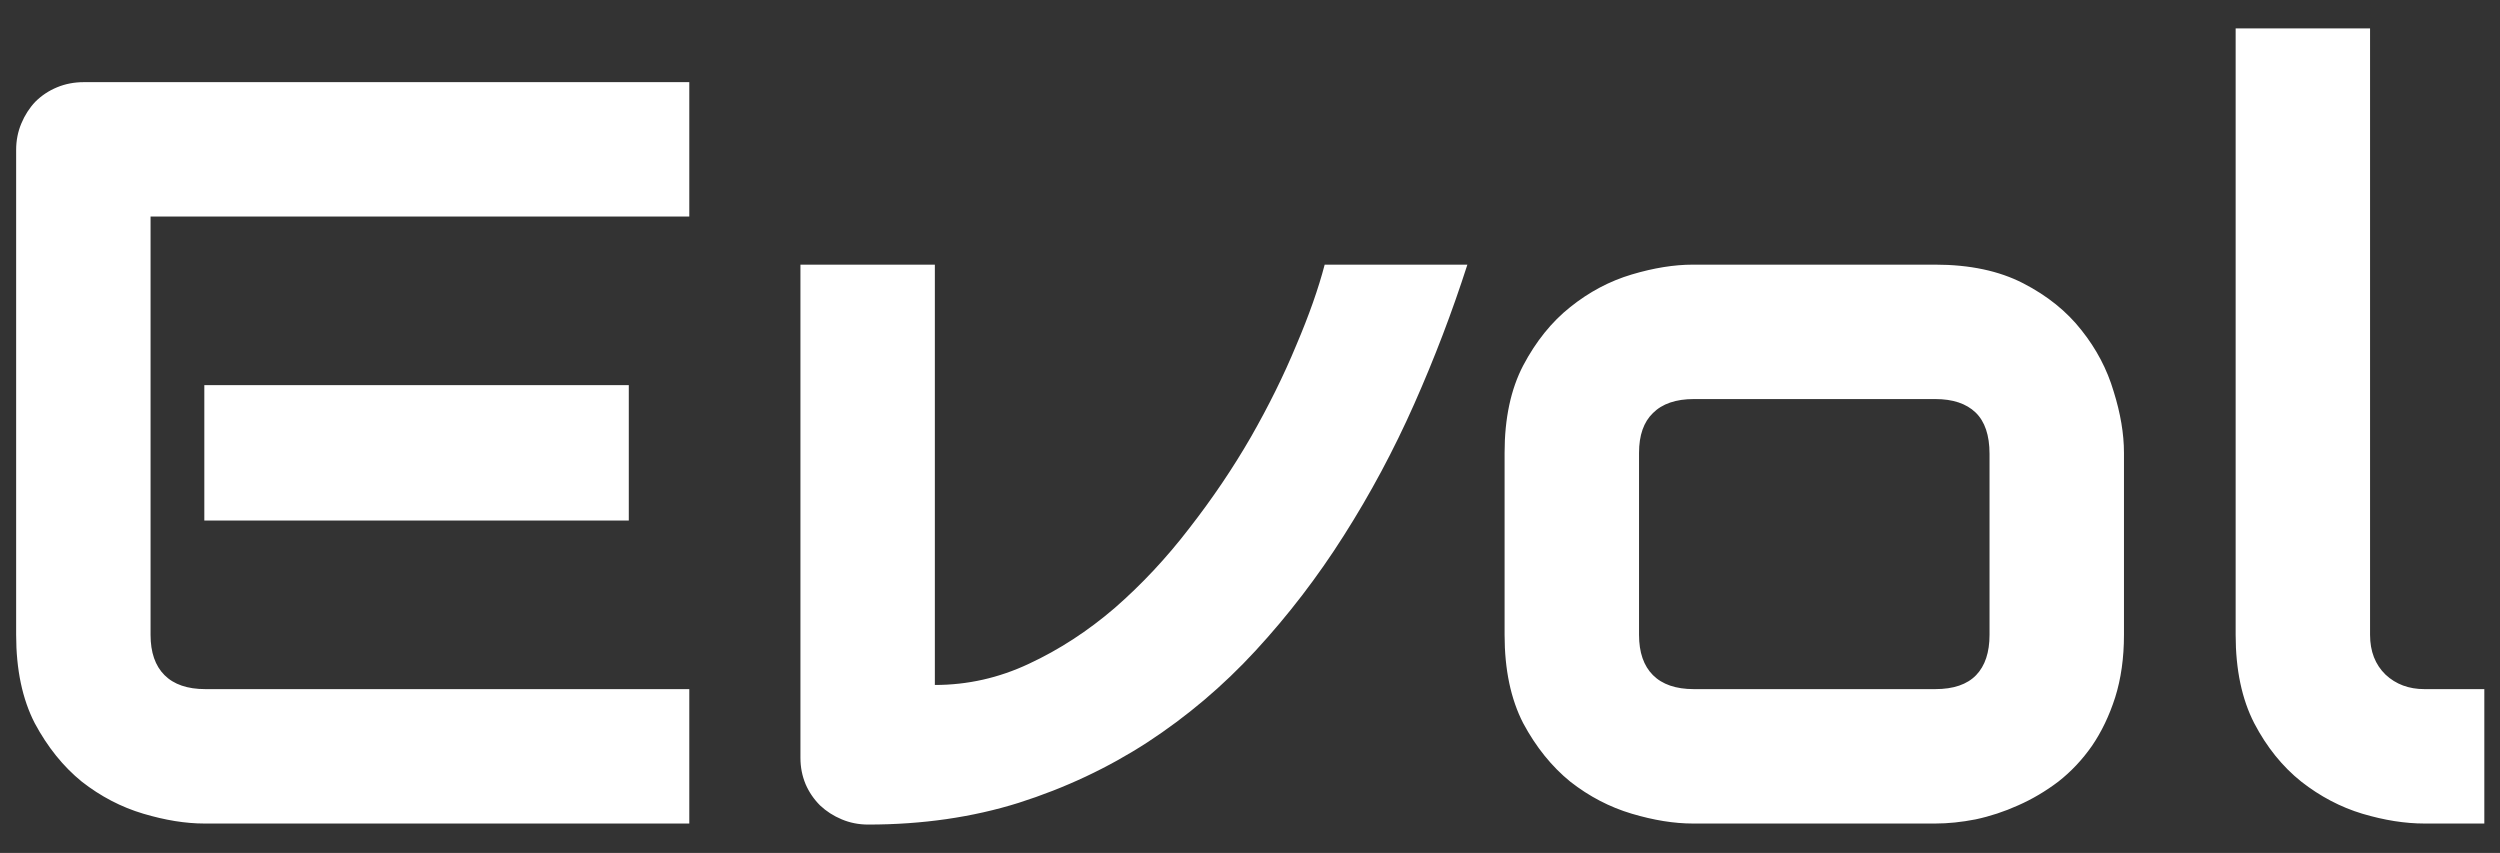<svg width="85" height="29" viewBox="0 0 85 29" fill="none" xmlns="http://www.w3.org/2000/svg">
<rect x="0" y="0" width="85" height="29" fill="#333333" stroke="none"/>
<path d="M21.379 17.699H6.947V13.094H21.379V17.699ZM23.436 28H6.947C6.314 28 5.623 27.889 4.873 27.666C4.123 27.443 3.426 27.08 2.781 26.576C2.148 26.061 1.615 25.398 1.182 24.59C0.76 23.77 0.549 22.768 0.549 21.584V5.096C0.549 4.779 0.607 4.48 0.725 4.199C0.842 3.918 1 3.672 1.199 3.461C1.41 3.25 1.656 3.086 1.938 2.969C2.219 2.852 2.523 2.793 2.852 2.793H23.436V7.363H5.119V21.584C5.119 22.182 5.277 22.639 5.594 22.955C5.91 23.271 6.373 23.43 6.982 23.43H23.436V28ZM49.891 8.998C49.375 10.604 48.772 12.185 48.08 13.744C47.389 15.303 46.592 16.791 45.69 18.209C44.799 19.615 43.797 20.922 42.684 22.129C41.582 23.324 40.357 24.361 39.01 25.24C37.674 26.107 36.215 26.793 34.633 27.297C33.062 27.789 31.357 28.035 29.518 28.035C29.201 28.035 28.902 27.977 28.621 27.859C28.34 27.742 28.094 27.584 27.883 27.385C27.672 27.174 27.508 26.934 27.391 26.664C27.273 26.383 27.215 26.084 27.215 25.768V8.998H31.785V23.289C32.898 23.289 33.965 23.049 34.984 22.568C36.016 22.088 36.988 21.455 37.902 20.67C38.816 19.873 39.66 18.971 40.434 17.963C41.219 16.955 41.916 15.924 42.525 14.869C43.135 13.803 43.65 12.76 44.072 11.74C44.506 10.721 44.828 9.807 45.039 8.998H49.891ZM72.215 21.584C72.215 22.369 72.115 23.078 71.916 23.711C71.717 24.332 71.453 24.883 71.125 25.363C70.797 25.832 70.416 26.236 69.982 26.576C69.549 26.904 69.092 27.174 68.611 27.385C68.143 27.596 67.662 27.754 67.17 27.859C66.689 27.953 66.232 28 65.799 28H57.555C56.922 28 56.23 27.889 55.48 27.666C54.73 27.443 54.033 27.08 53.389 26.576C52.756 26.061 52.223 25.398 51.789 24.59C51.367 23.77 51.156 22.768 51.156 21.584V15.396C51.156 14.225 51.367 13.234 51.789 12.426C52.223 11.605 52.756 10.943 53.389 10.44C54.033 9.924 54.73 9.555 55.48 9.332C56.23 9.109 56.922 8.998 57.555 8.998H65.799C66.971 8.998 67.967 9.209 68.787 9.631C69.607 10.053 70.269 10.586 70.773 11.23C71.277 11.863 71.641 12.555 71.863 13.305C72.098 14.055 72.215 14.752 72.215 15.396V21.584ZM67.644 15.432C67.644 14.799 67.486 14.33 67.17 14.025C66.853 13.721 66.397 13.568 65.799 13.568H57.59C56.98 13.568 56.518 13.727 56.201 14.043C55.885 14.348 55.727 14.799 55.727 15.396V21.584C55.727 22.182 55.885 22.639 56.201 22.955C56.518 23.271 56.98 23.43 57.59 23.43H65.799C66.42 23.43 66.883 23.271 67.188 22.955C67.492 22.639 67.644 22.182 67.644 21.584V15.432ZM84.467 28H82.428C81.772 28 81.068 27.889 80.318 27.666C79.58 27.443 78.889 27.08 78.244 26.576C77.6 26.061 77.066 25.398 76.644 24.59C76.223 23.77 76.012 22.768 76.012 21.584V0.965H80.582V21.584C80.582 22.146 80.758 22.598 81.109 22.938C81.461 23.266 81.9 23.43 82.428 23.43H84.467V28Z" fill="white"/>
</svg>

